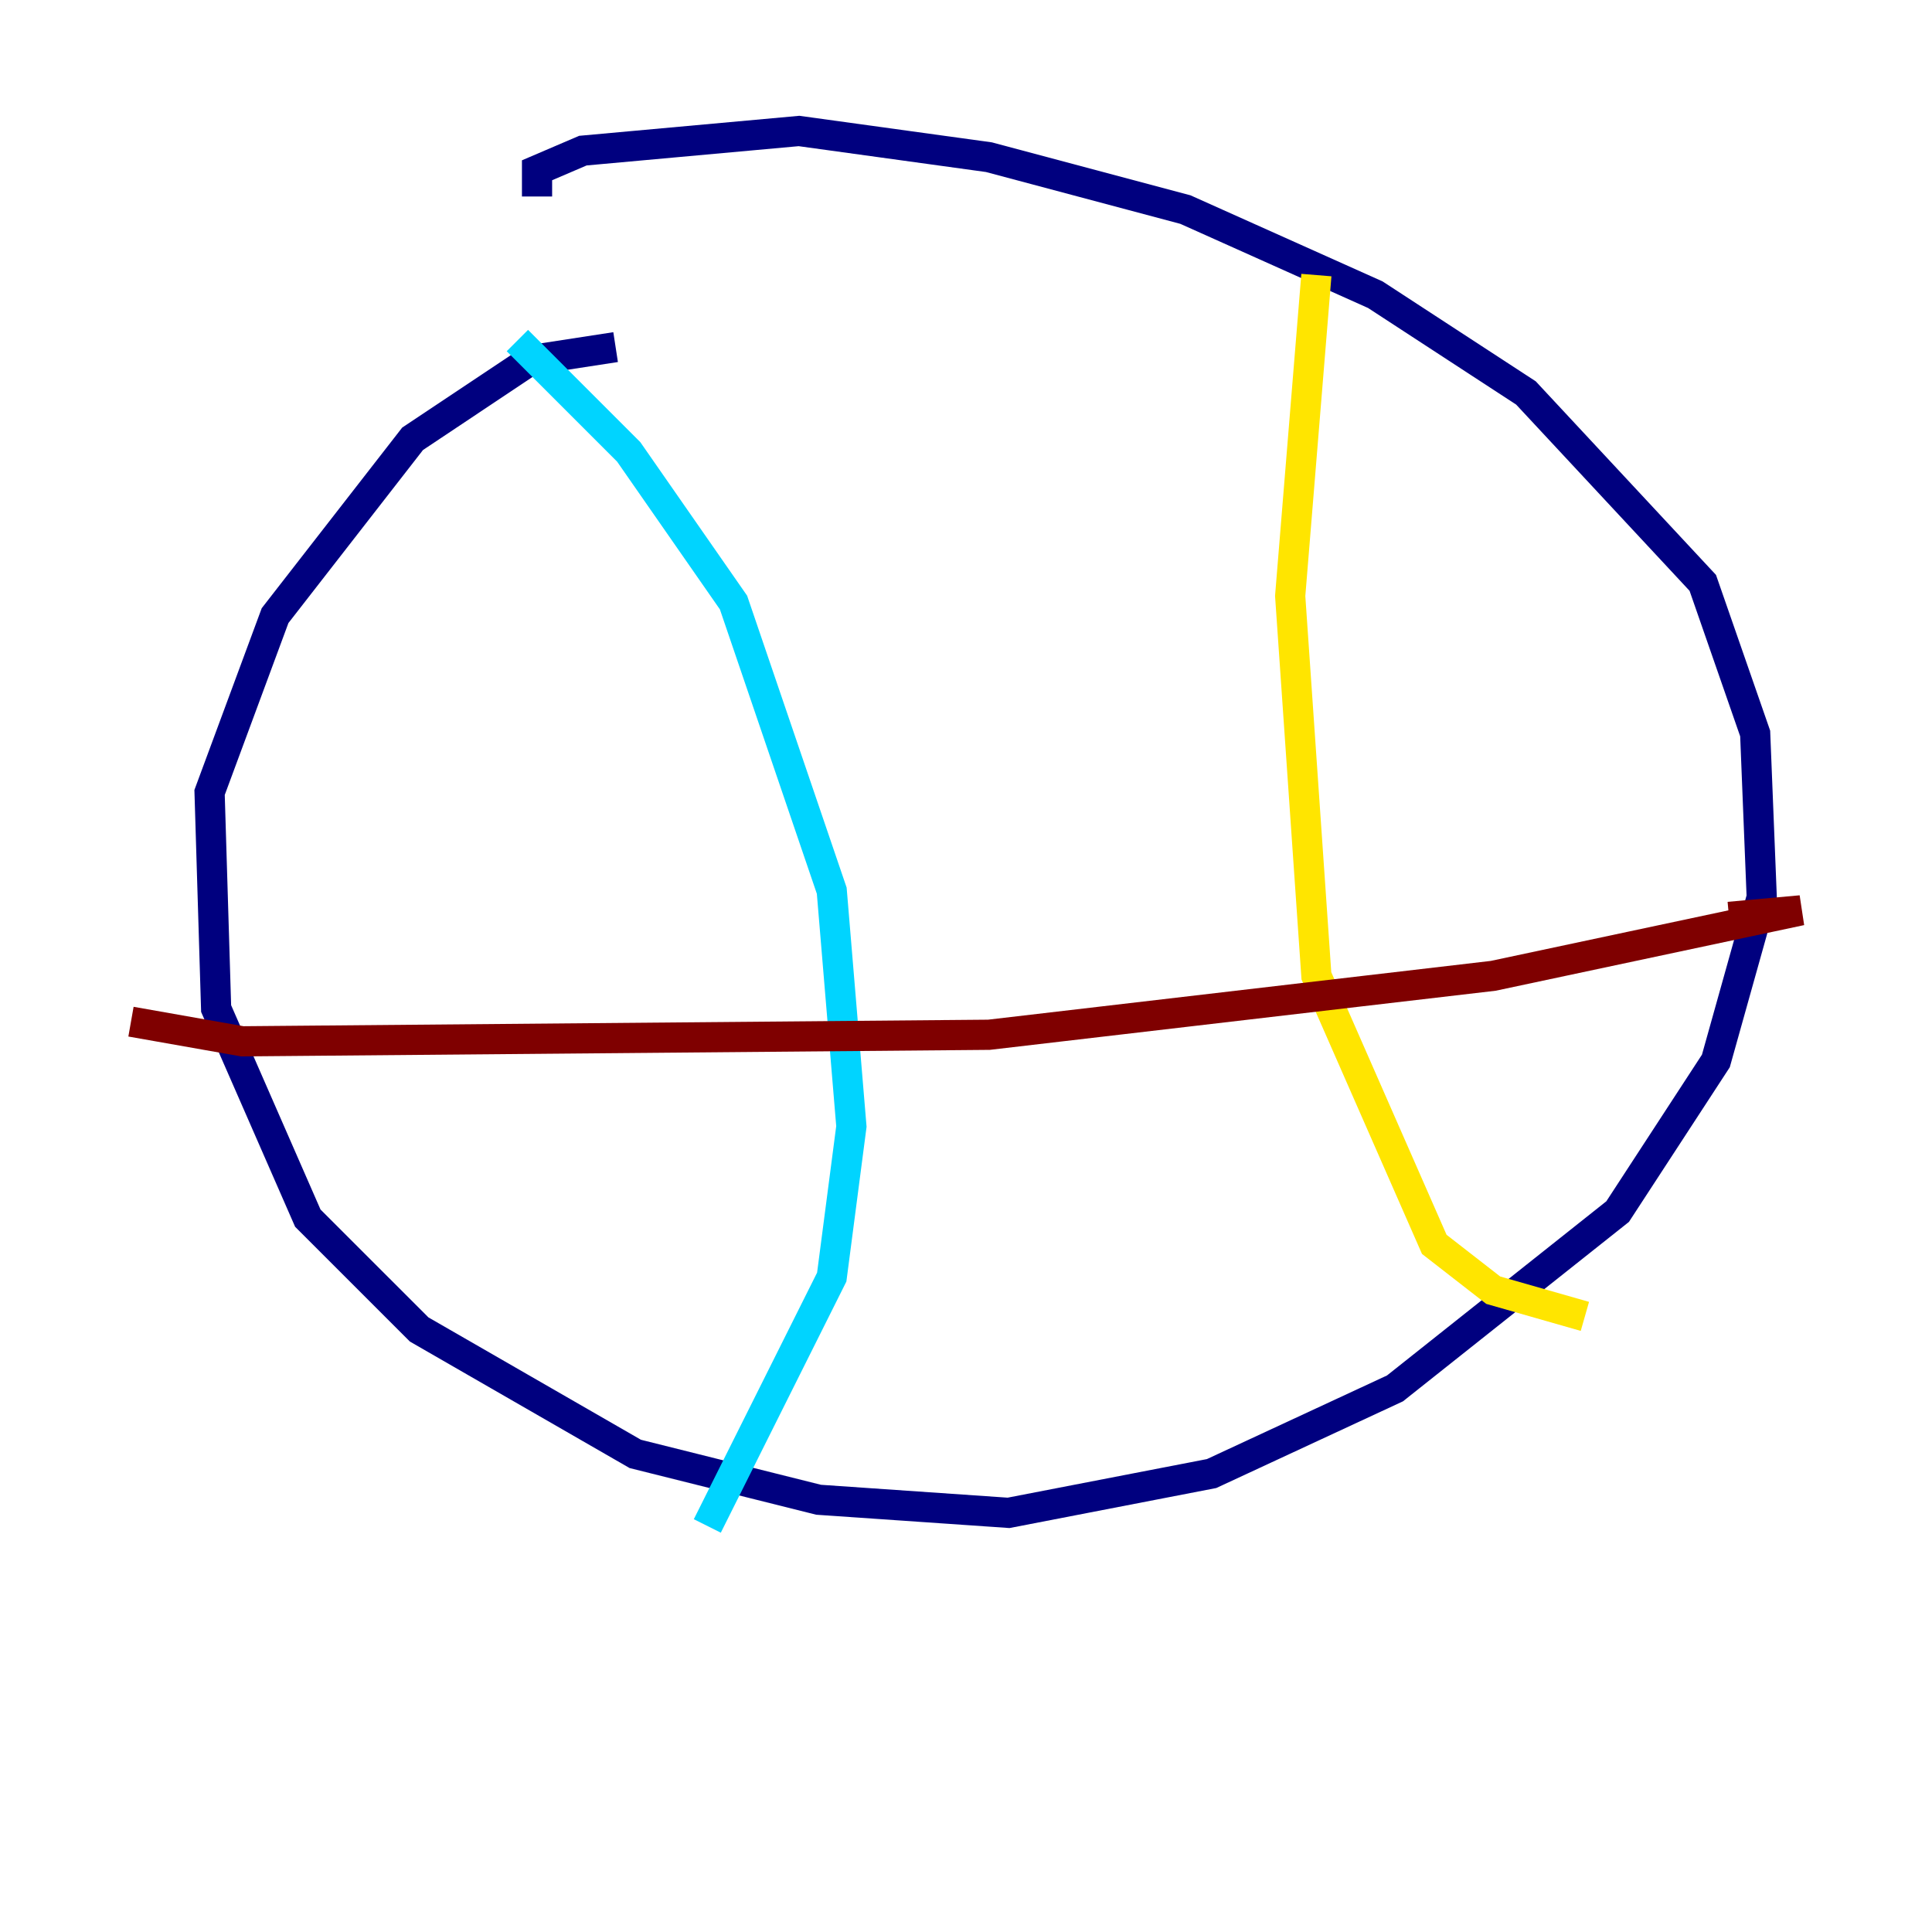 <?xml version="1.0" encoding="utf-8" ?>
<svg baseProfile="tiny" height="128" version="1.2" viewBox="0,0,128,128" width="128" xmlns="http://www.w3.org/2000/svg" xmlns:ev="http://www.w3.org/2001/xml-events" xmlns:xlink="http://www.w3.org/1999/xlink"><defs /><polyline fill="none" points="40.786,22.997 35.146,23.864 27.336,29.071 18.224,40.786 13.885,52.502 14.319,66.82 20.393,80.705 27.77,88.081 42.088,96.325 54.237,99.363 66.82,100.231 80.271,97.627 92.42,91.986 107.173,80.271 113.681,70.291 116.719,59.444 116.285,48.597 112.814,38.617 101.098,26.034 91.119,19.525 78.536,13.885 65.519,10.414 52.936,8.678 38.617,9.98 35.58,11.281 35.58,13.017" stroke="#00007f" stroke-width="2" /><polyline fill="none" points="34.278,22.563 41.654,29.939 48.597,39.919 55.105,59.01 56.407,74.63 55.105,84.61 46.861,101.098" stroke="#00d4ff" stroke-width="2" /><polyline fill="none" points="87.214,18.224 85.478,39.485 87.214,64.651 95.024,82.441 98.929,85.478 105.003,87.214" stroke="#ffe500" stroke-width="2" /><polyline fill="none" points="8.678,67.688 16.054,68.99 65.519,68.556 98.929,64.651 119.322,60.312 114.549,60.746" stroke="#7f0000" stroke-width="2" /></svg>